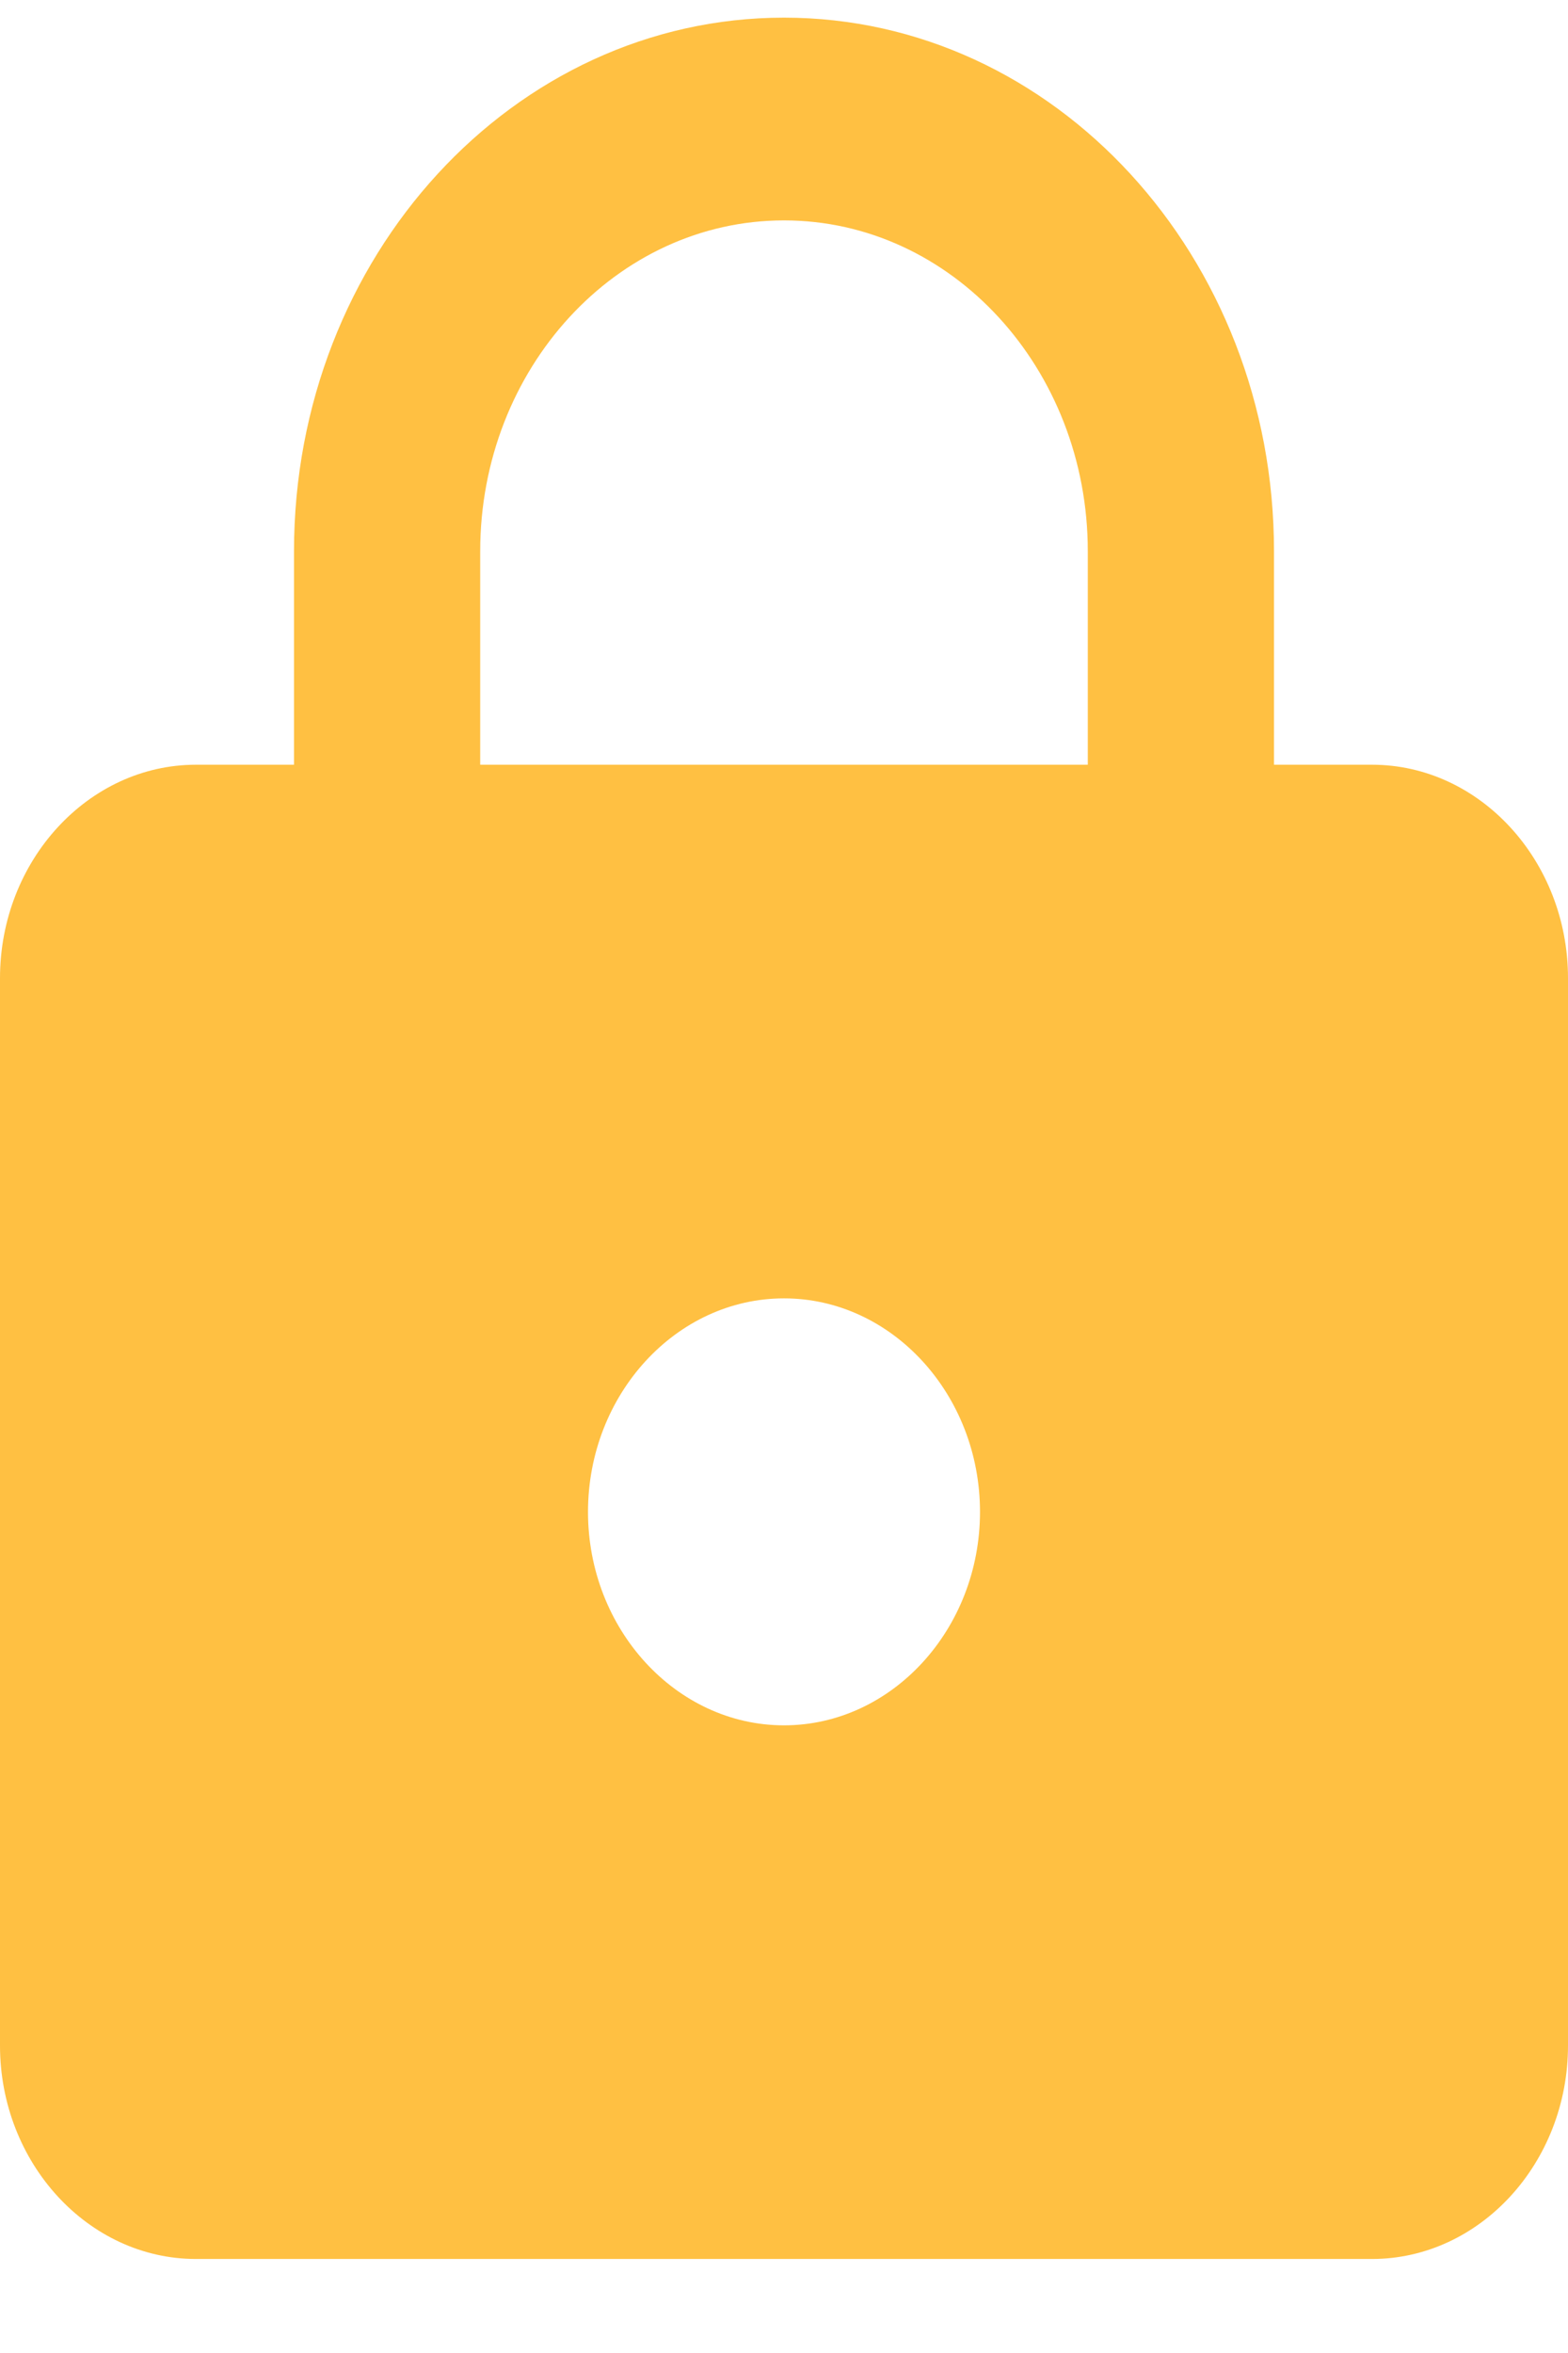 <svg width="16" height="24" viewBox="0 0 16 24" fill="none" xmlns="http://www.w3.org/2000/svg">
<path d="M14 7.8H13V5.623C13 2.618 10.76 0.18 8 0.18C5.24 0.18 3 2.618 3 5.623V7.8H2C0.9 7.8 0 8.78 0 9.977V20.864C0 22.061 0.9 23.041 2 23.041H14C15.1 23.041 16 22.061 16 20.864V9.977C16 8.78 15.1 7.8 14 7.8ZM8 17.598C6.9 17.598 6 16.618 6 15.421C6 14.223 6.9 13.243 8 13.243C9.1 13.243 10 14.223 10 15.421C10 16.618 9.1 17.598 8 17.598ZM11.1 7.8H4.9V5.623C4.9 3.761 6.29 2.248 8 2.248C9.71 2.248 11.1 3.761 11.1 5.623V7.8Z" fill="#FFC042"/>
</svg>

